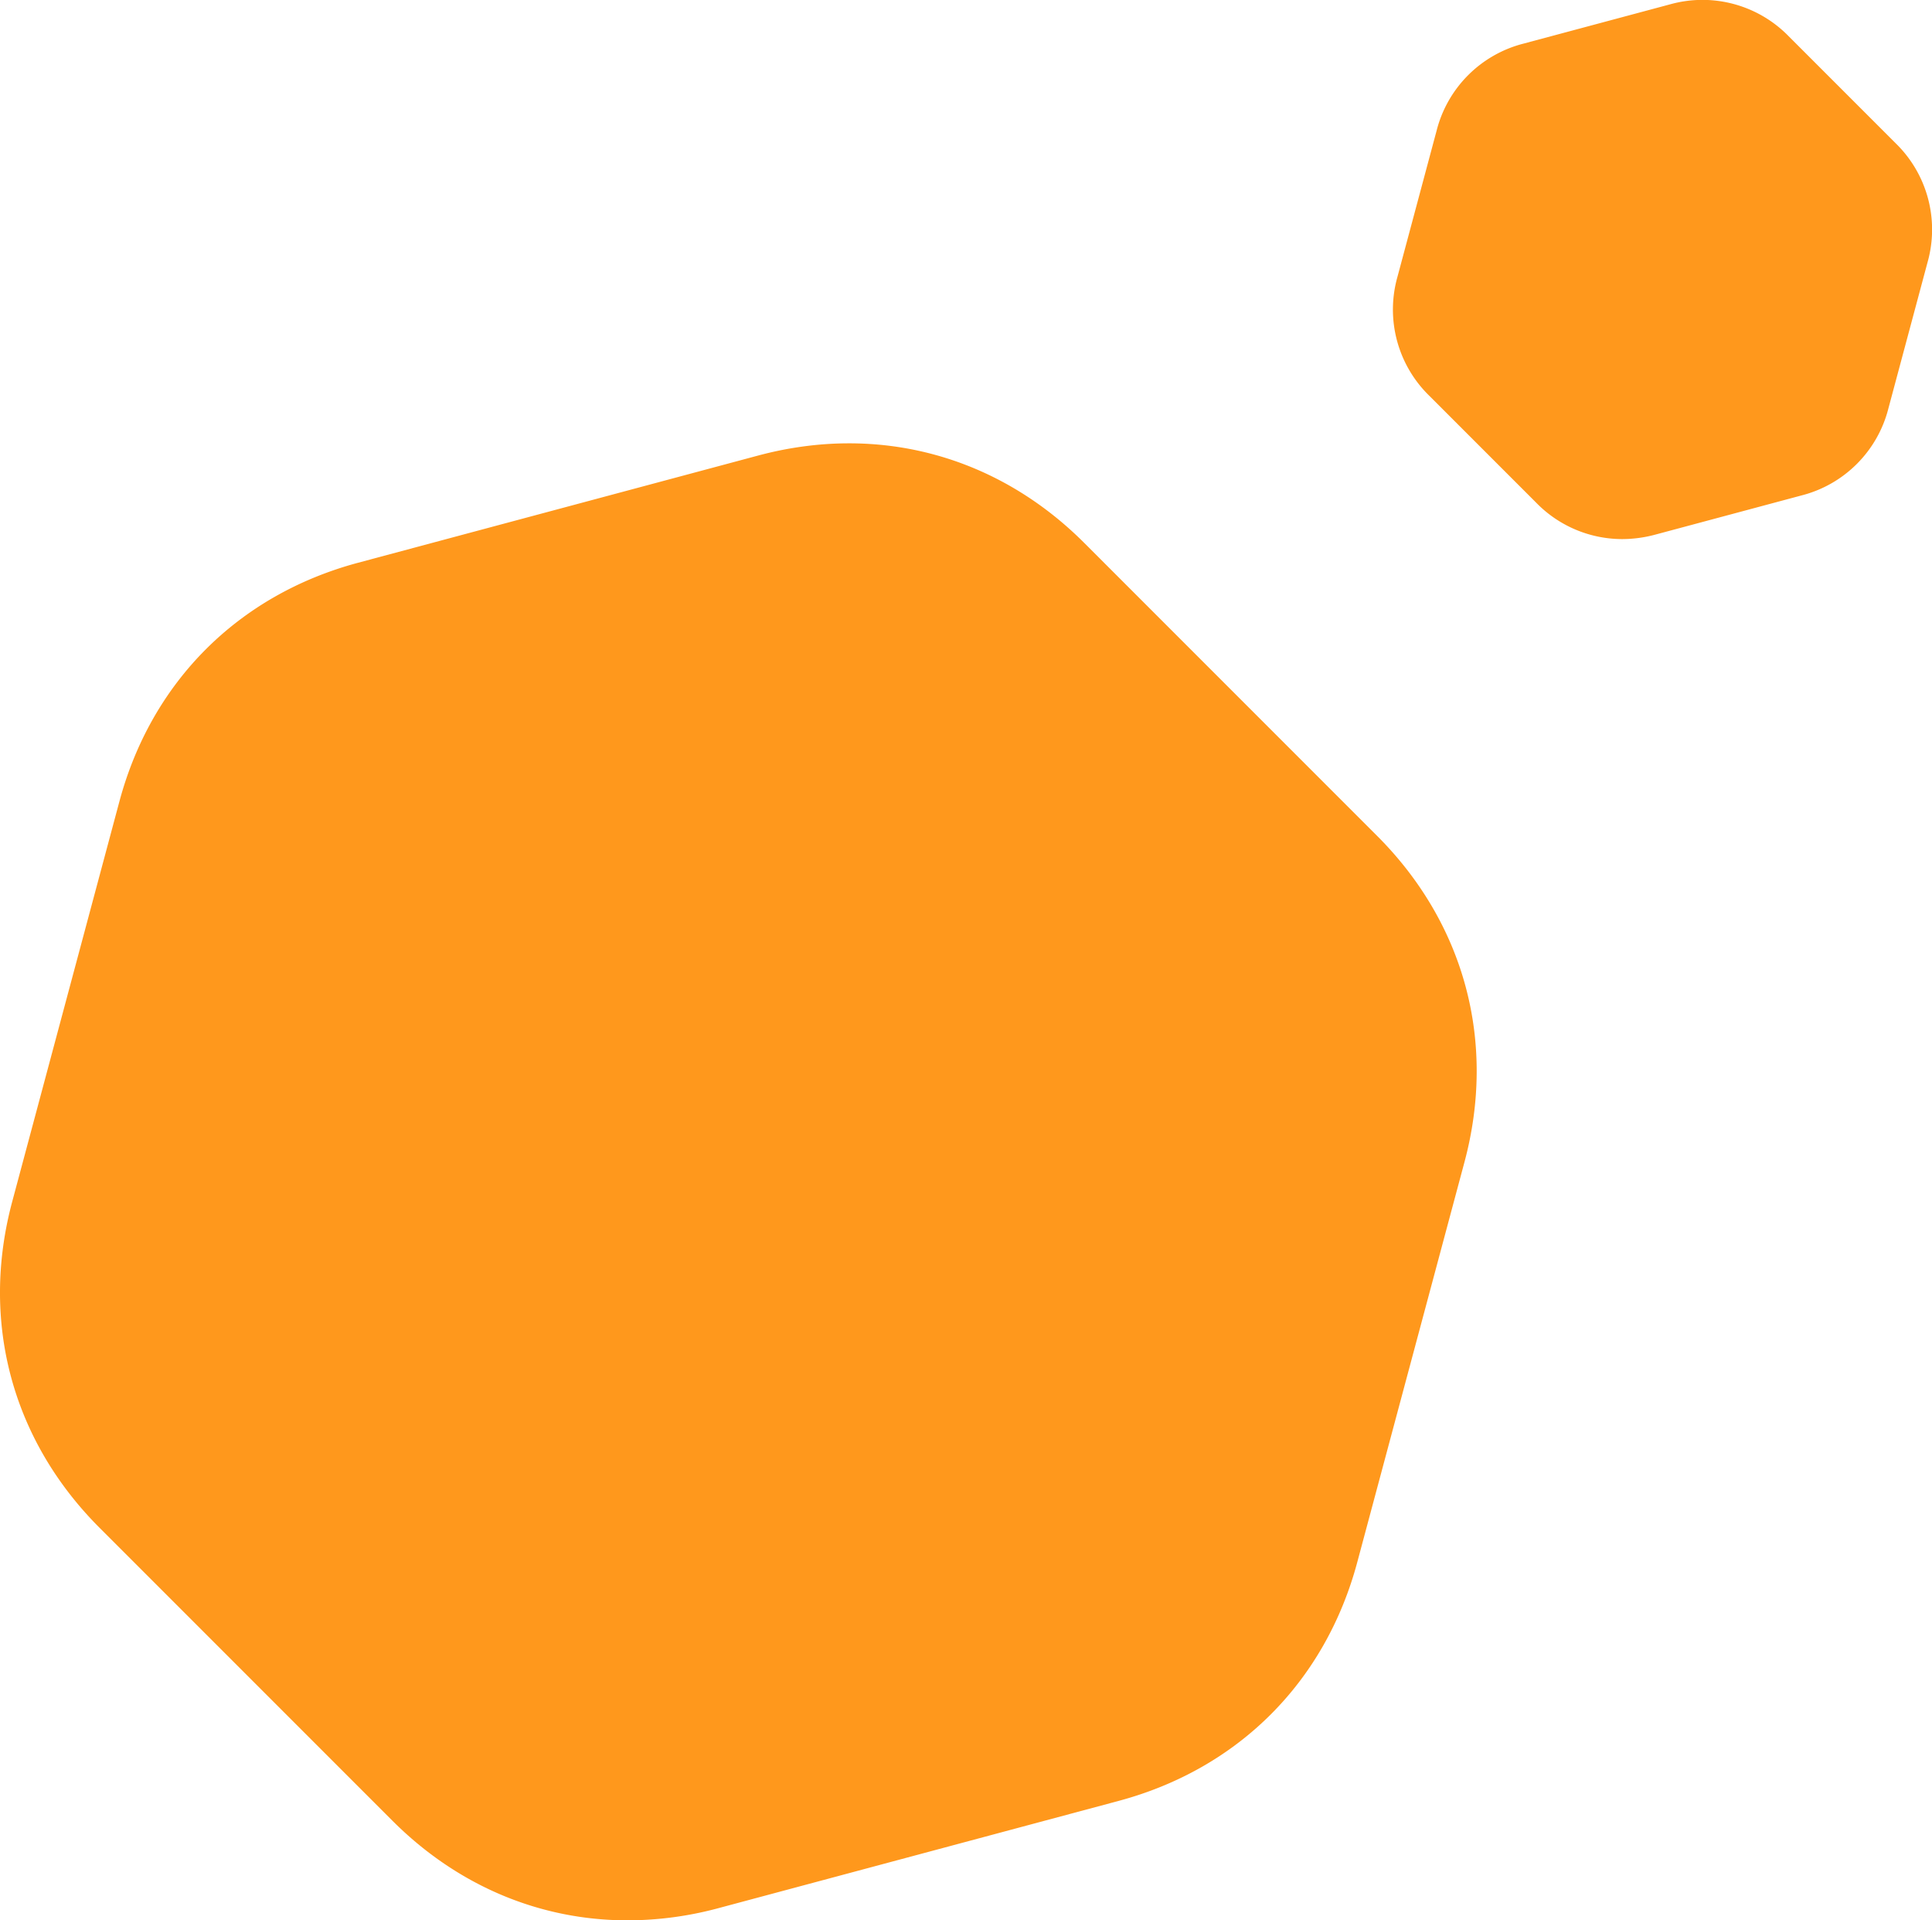 
<svg xmlns="http://www.w3.org/2000/svg" width="100%" viewBox="0 0 398.903 396.418">
  <path id="Intersection_4" data-name="Intersection 4" d="M118.134,495.251l-60.46-60.462c-18.1-18.1-24.665-42.611-18.041-67.336l22.126-82.588c6.622-24.727,24.571-42.67,49.293-49.3l82.594-22.129c24.724-6.622,49.235-.057,67.334,18.041l60.46,60.465c18.1,18.1,24.668,42.605,18.045,67.334l-22.131,82.589c-6.622,24.726-24.567,42.67-49.292,49.3l-82.593,22.131a72.5,72.5,0,0,1-18.781,2.521C148.652,515.816,131.615,508.733,118.134,495.251ZM354.3,223.18l-22.067-22.07a24.851,24.851,0,0,1-6.585-24.577l8.076-30.143a24.856,24.856,0,0,1,17.992-18l30.146-8.077a24.854,24.854,0,0,1,24.579,6.586l22.068,22.068a24.853,24.853,0,0,1,6.585,24.578l-8.077,30.145a24.851,24.851,0,0,1-17.992,17.994l-30.146,8.077a26.449,26.449,0,0,1-6.855.921A24.81,24.81,0,0,1,354.3,223.18Z" transform="translate(-37.111 -119.397)" fill="#FF981C"/>
</svg>
